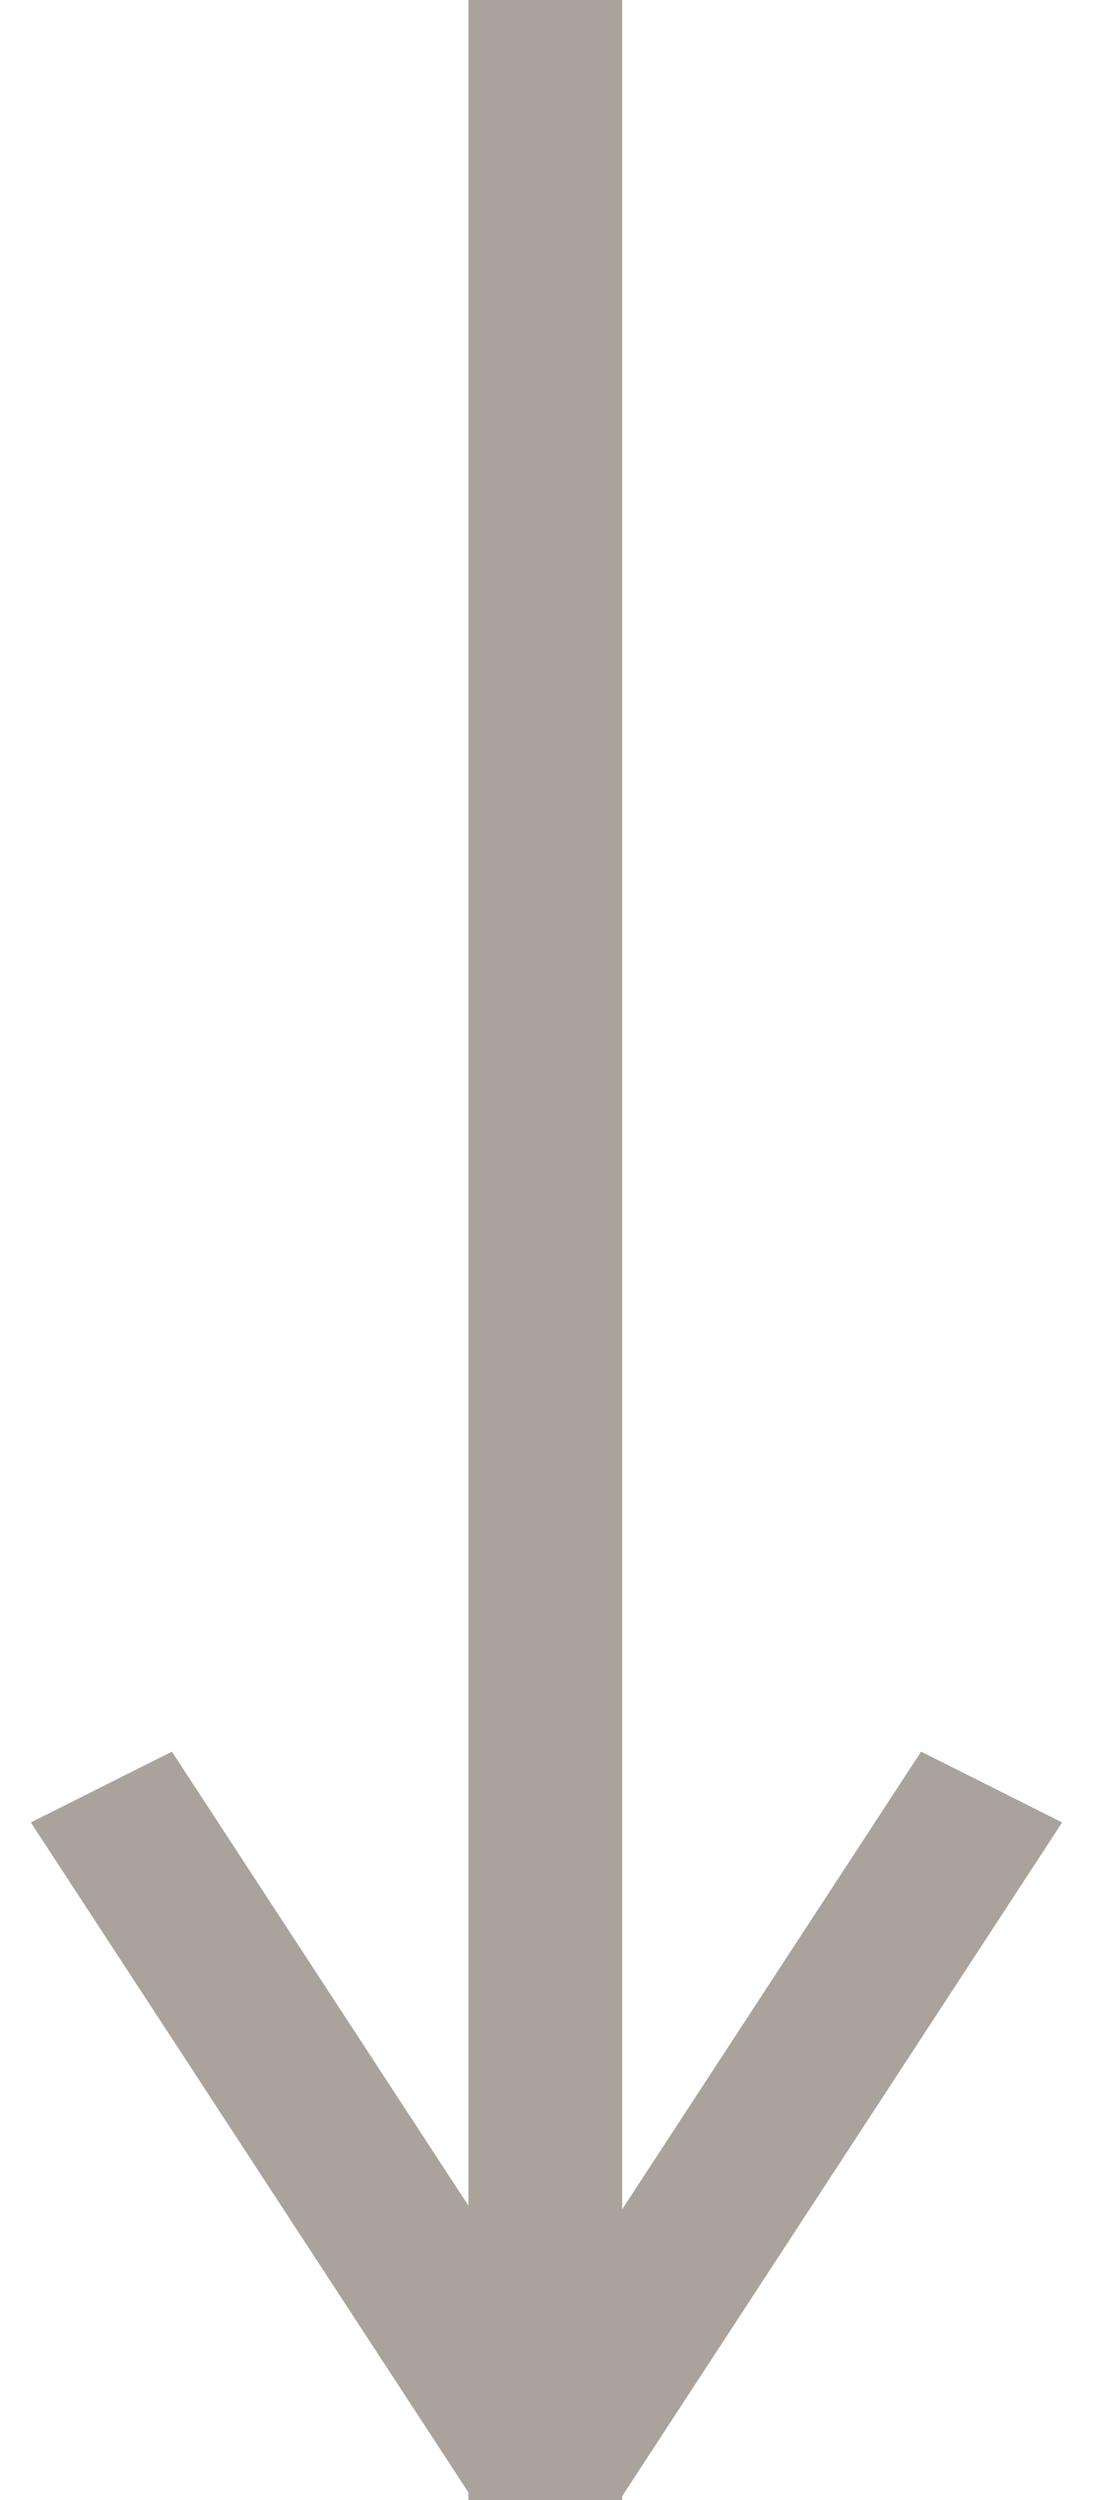 <svg xmlns="http://www.w3.org/2000/svg" width="14" height="32"><path fill-rule="evenodd" fill="#A9A39C" d="M7.969 31.95V32H6v-.098L.395 23.326l1.807-.906L6 28.231V0h1.969v28.278l3.829-5.858 1.807.906-5.636 8.624z"/></svg>